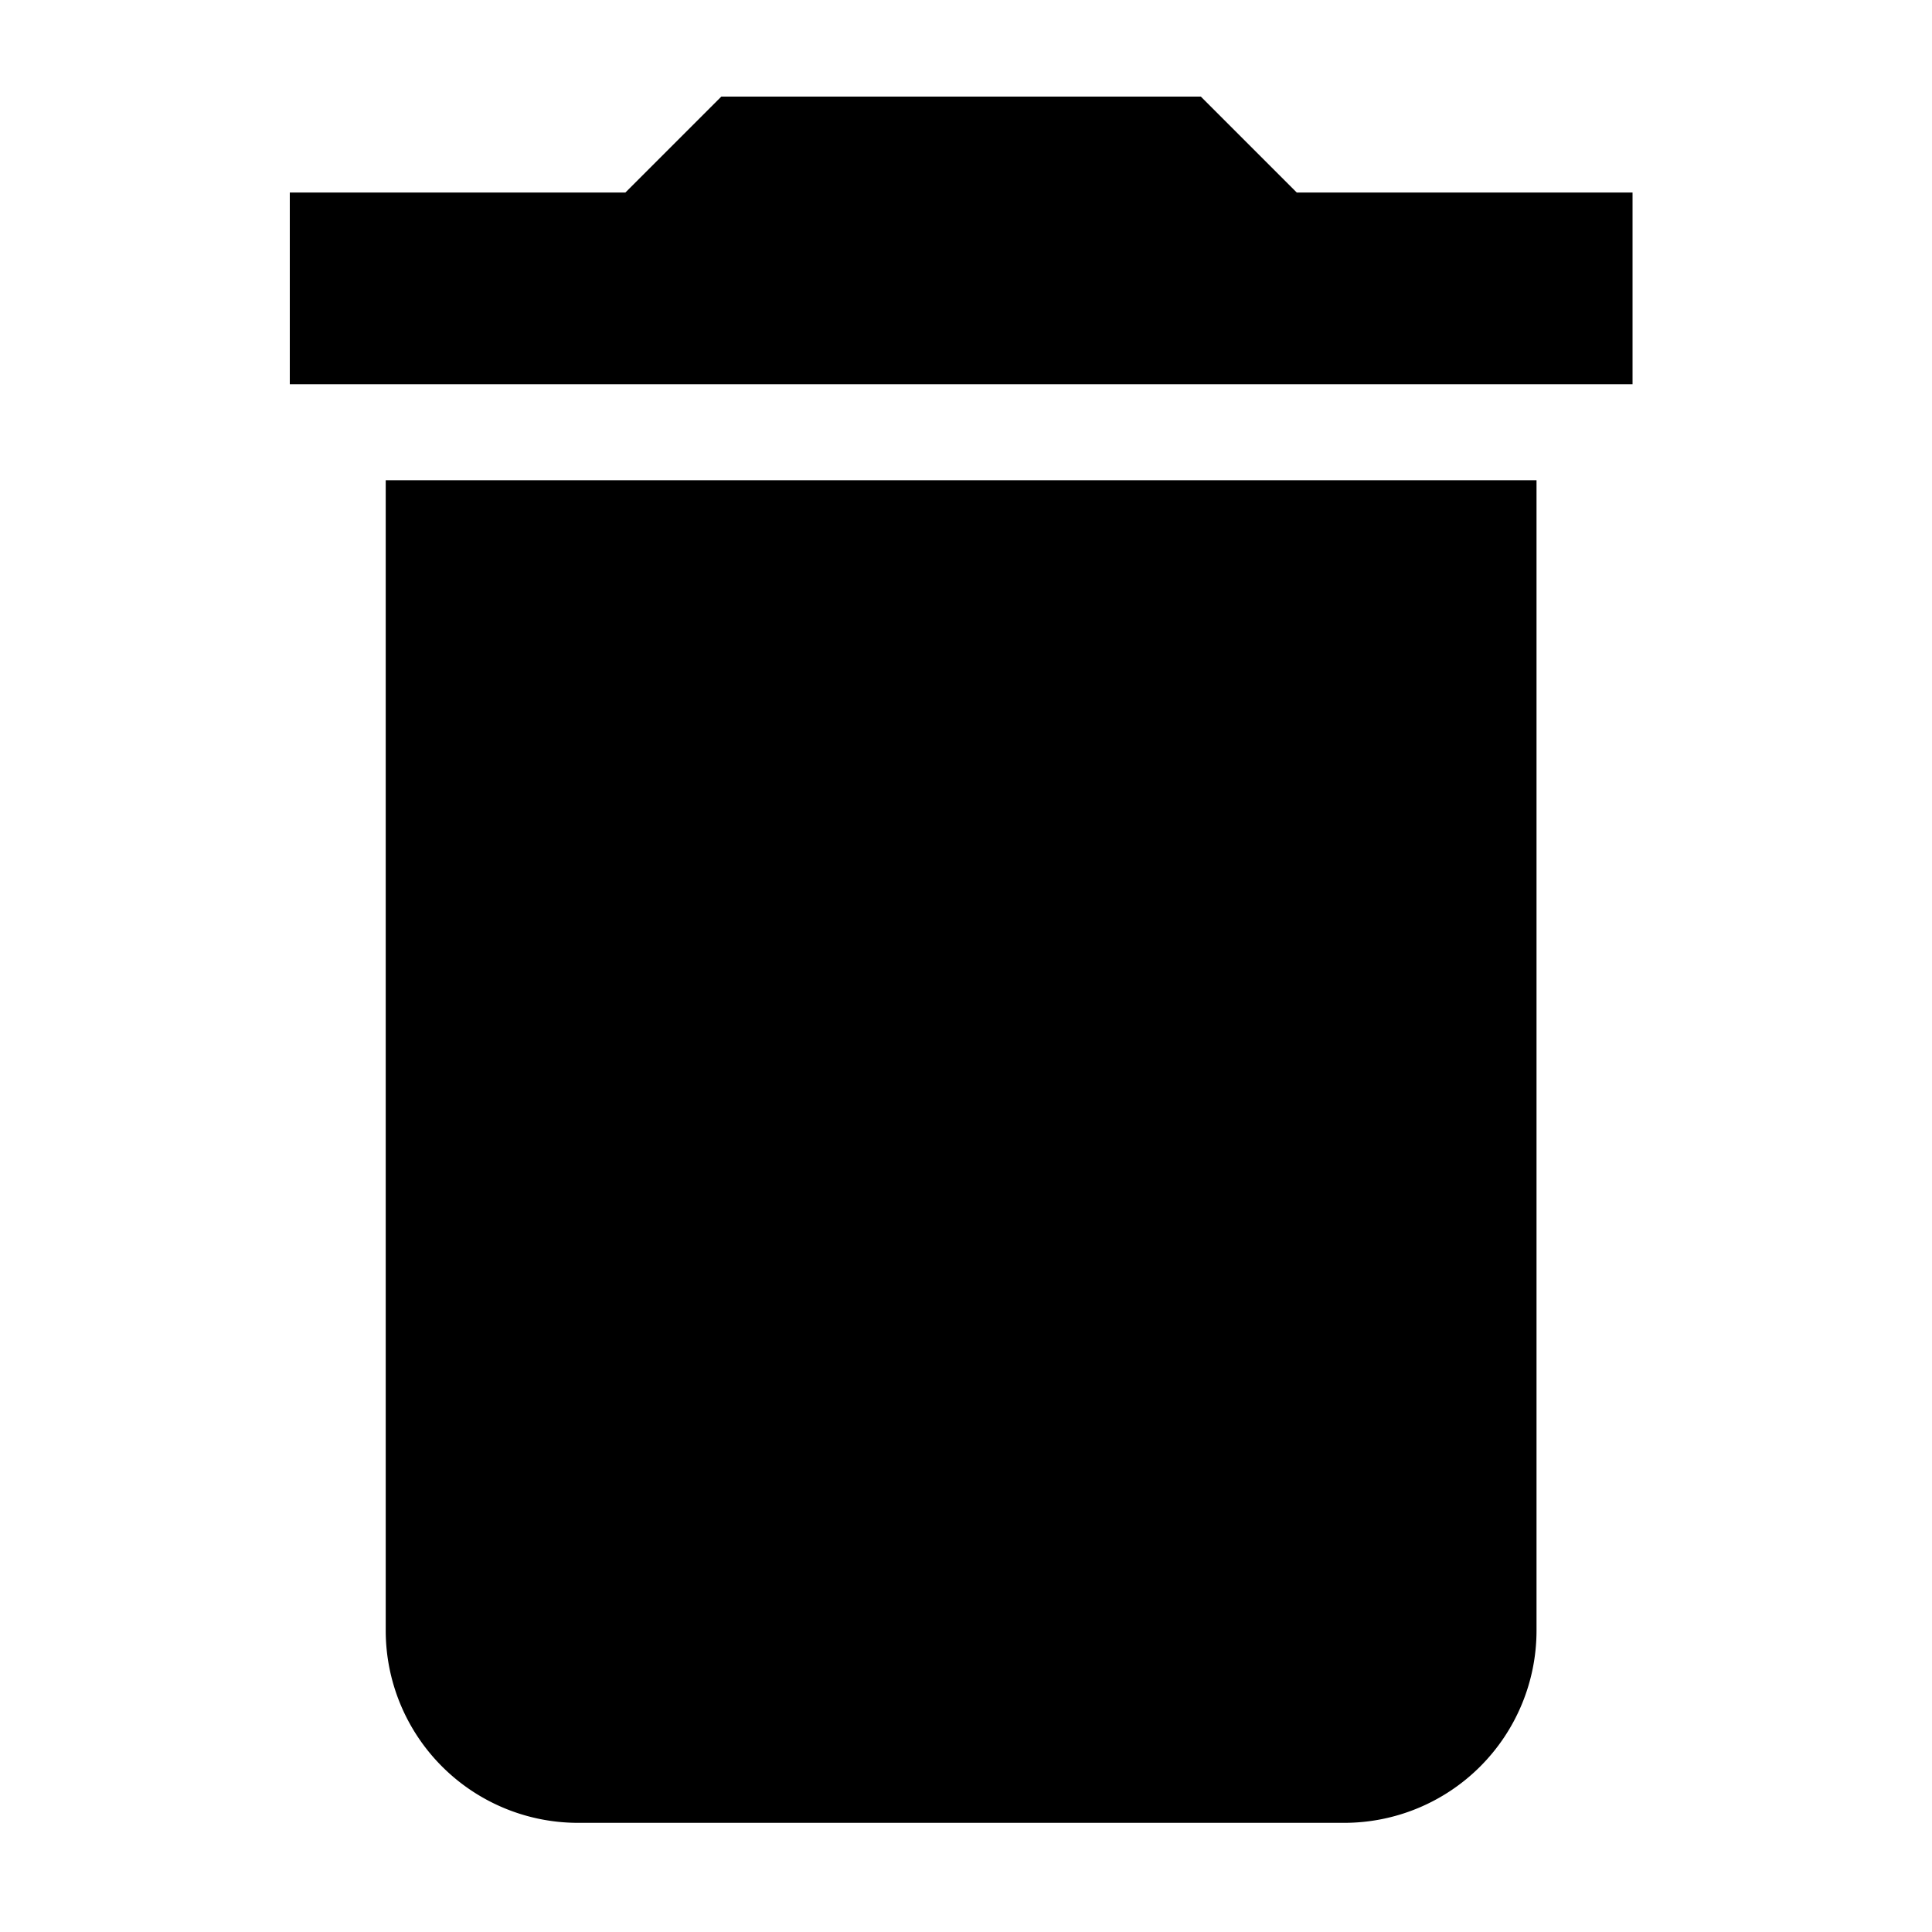 <svg xmlns="http://www.w3.org/2000/svg" xmlns:xlink="http://www.w3.org/1999/xlink" width="20" height="20" viewBox="0 0 20 20">
  <defs>
    <clipPath id="clip-deleteIcon">
      <rect width="20" height="20"/>
    </clipPath>
  </defs>
  <g id="deleteIcon" clip-path="url(#clip-deleteIcon)">
    <path id="Icon_material-delete" data-name="Icon material-delete" d="M8.493,20.384a1.991,1.991,0,0,0,1.986,1.986H18.42a1.991,1.991,0,0,0,1.986-1.986V8.471H8.493ZM21.4,5.493H17.924L16.931,4.5H11.967l-.993.993H7.5V7.478H21.4Z" transform="translate(-4.5 -3.5)"/>
  </g>
</svg>
